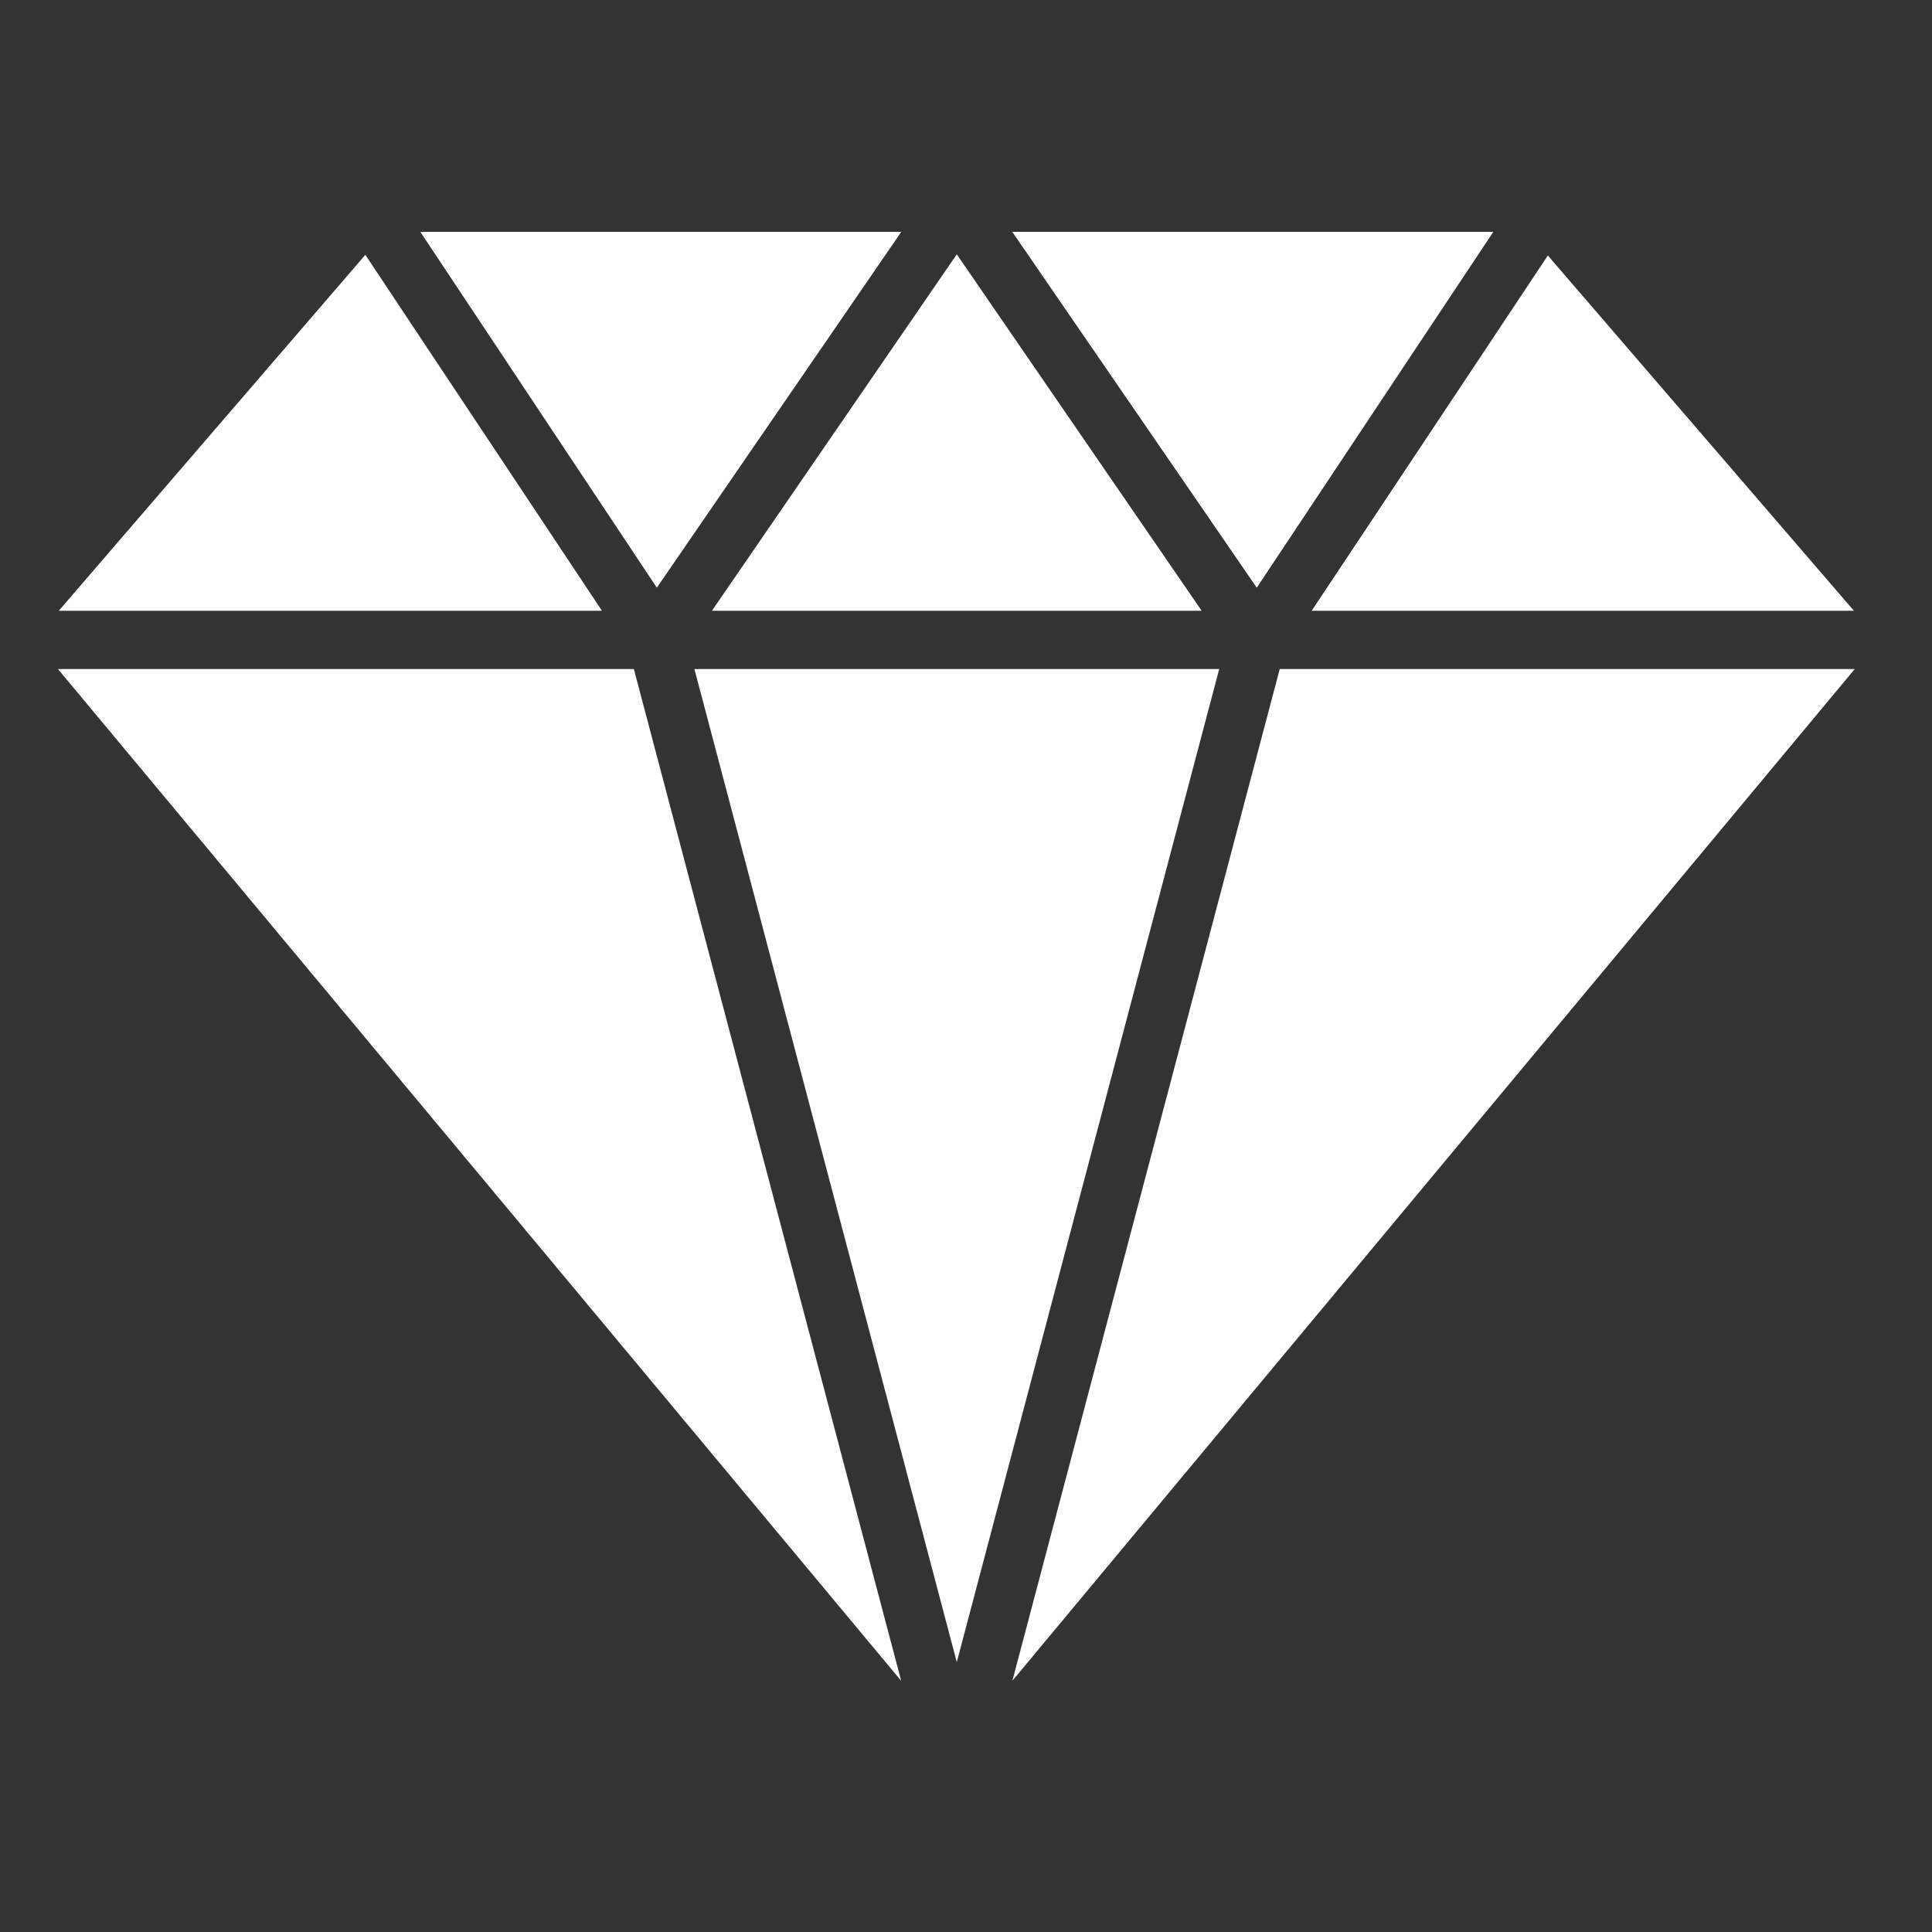 <svg width="100" height="100" viewBox="0 0 100 100" fill="none" xmlns="http://www.w3.org/2000/svg">
<rect x="0" y="0" width="100" height="100" fill="#333333" stroke="none"/>
<path fill-rule="evenodd" clip-rule="evenodd" d="M77.294 12L65.05 30.419L52.395 12H77.294ZM63.106 34.63H35.943L49.523 86.03L63.106 34.63ZM36.85 31.612H62.197L49.523 13.164L36.85 31.612ZM33.998 30.419L46.651 12H21.754L33.998 30.419ZM46.645 87L32.809 34.63H3L46.645 87ZM3.043 31.612H31.157L18.91 13.19L3.043 31.612ZM80.117 13.225L67.892 31.612H95.957L80.117 13.225ZM66.239 34.63L52.401 86.995L96 34.63H66.239Z" fill="white"/>
</svg>
